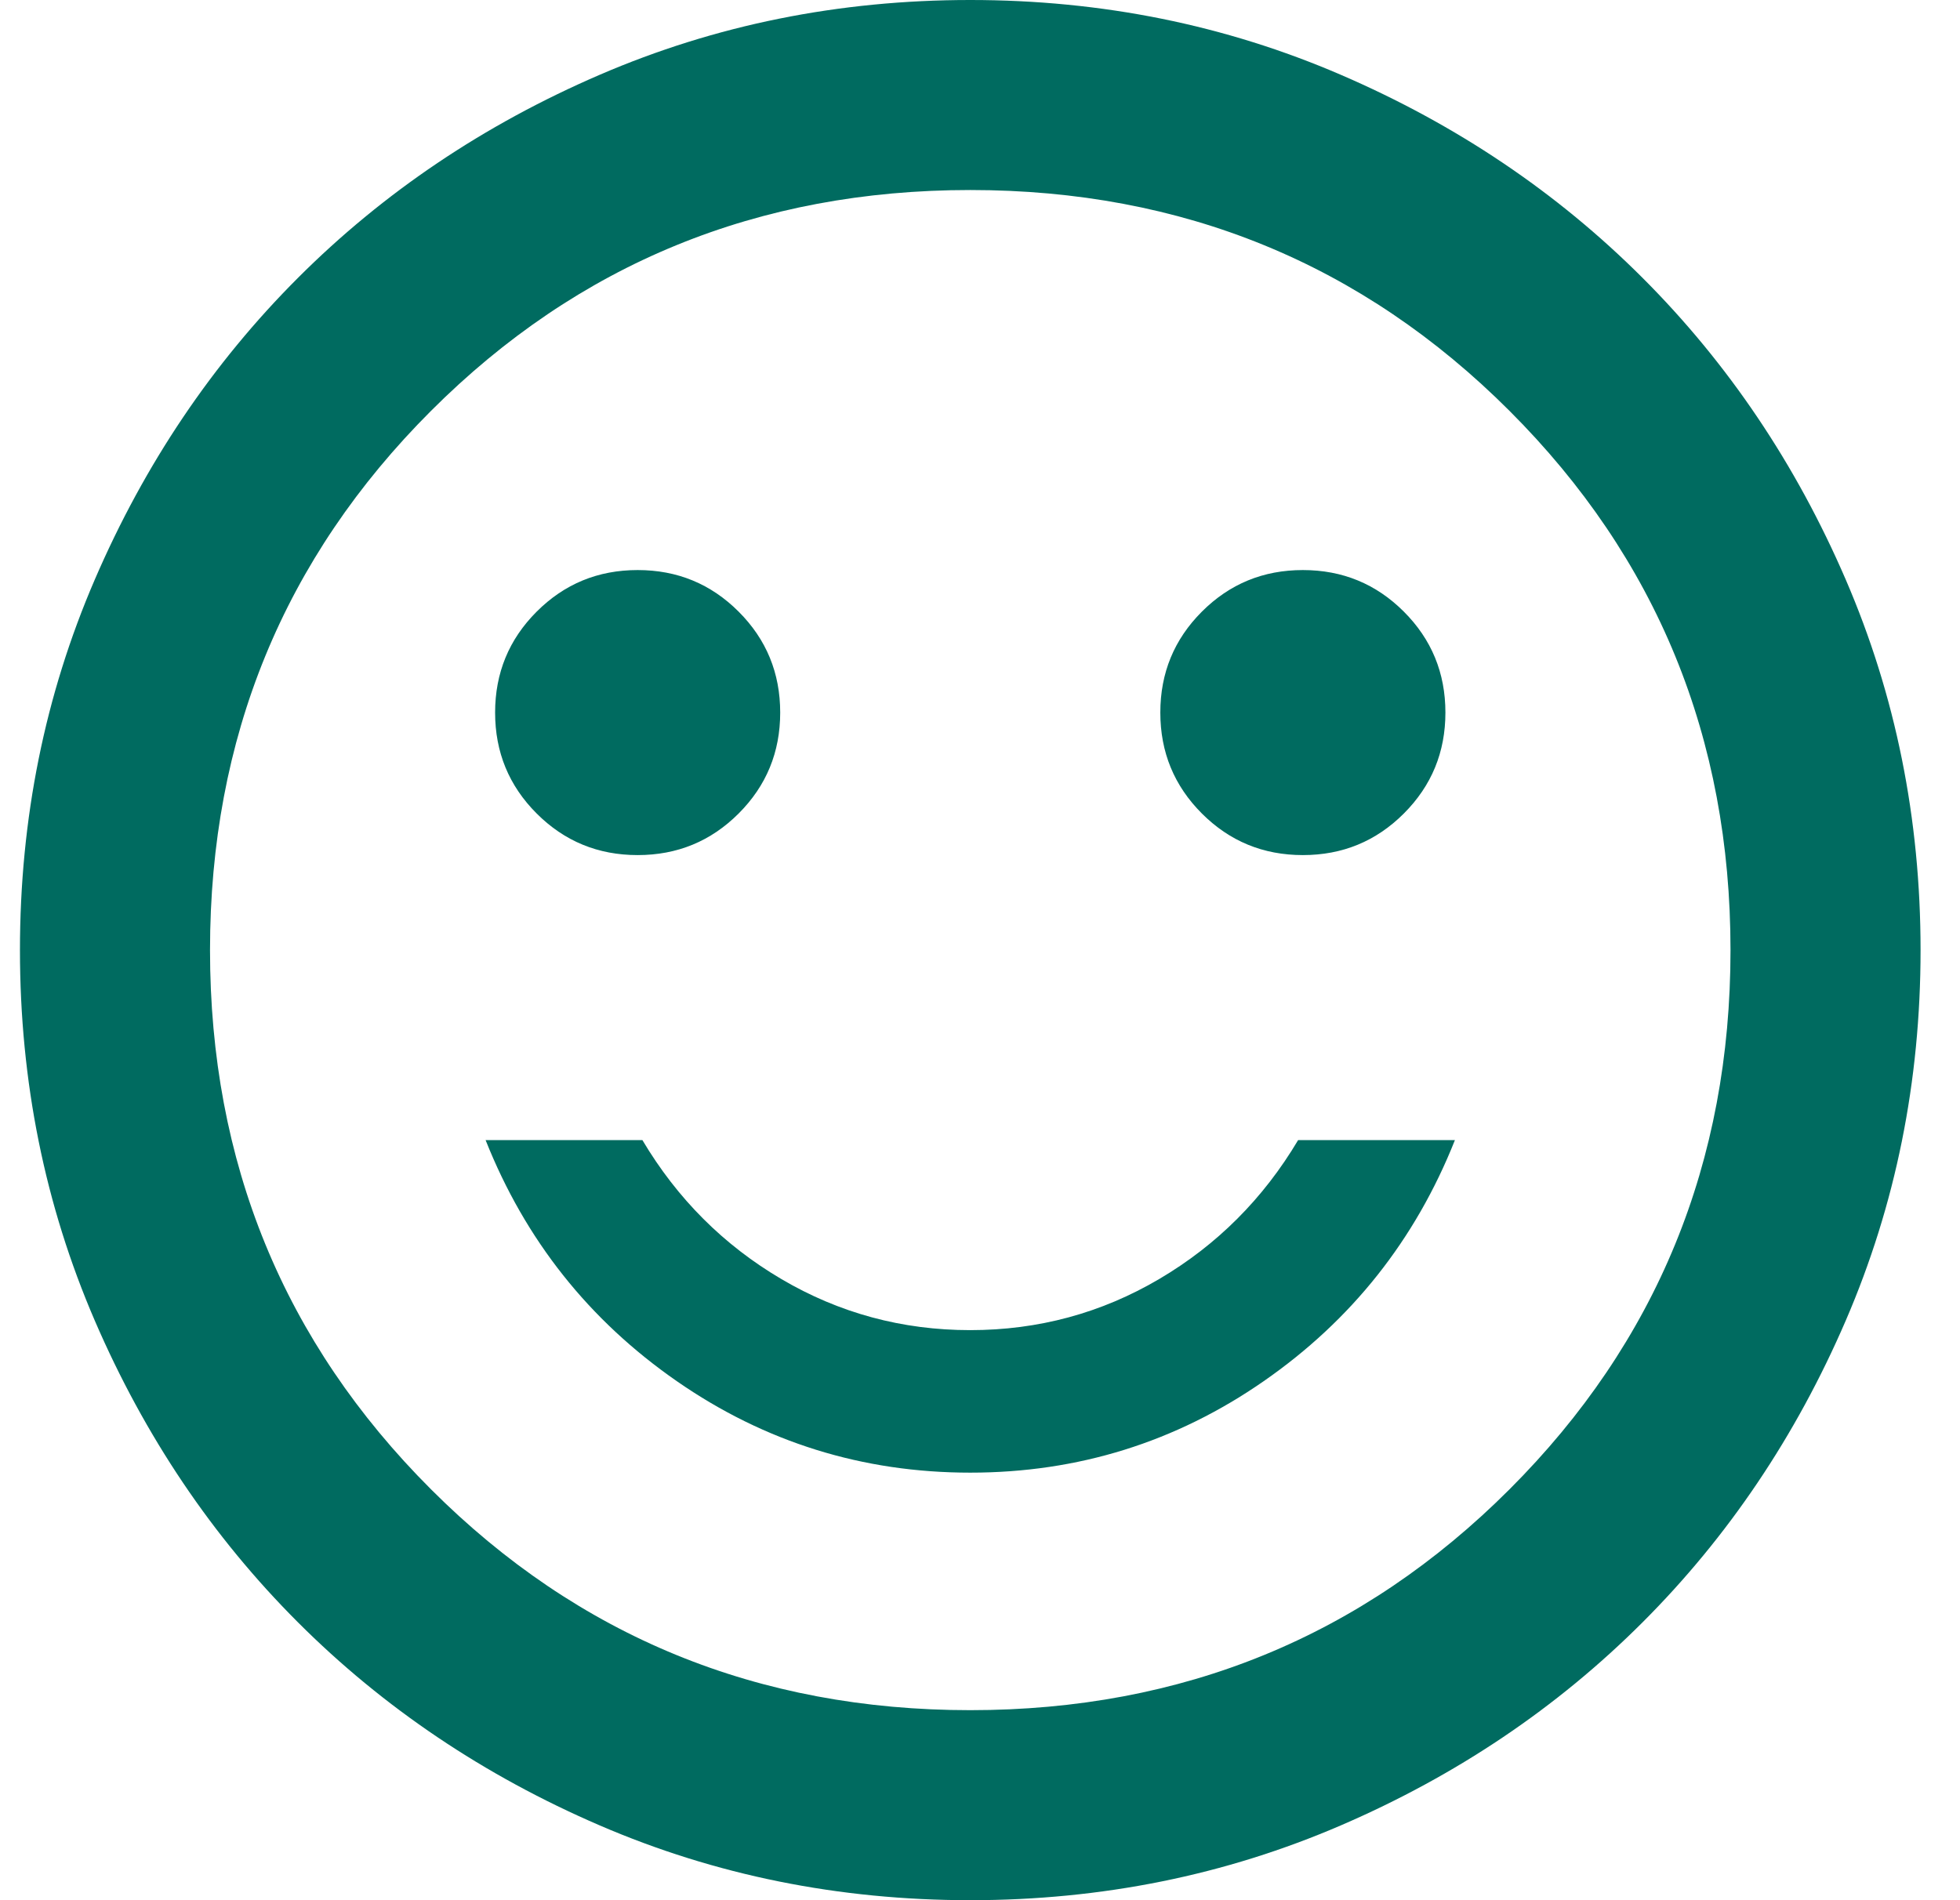 <svg width="33" height="32" viewBox="0 0 33 32" fill="none" xmlns="http://www.w3.org/2000/svg">
<path d="M21.936 14.4C22.603 14.4 23.169 14.167 23.636 13.7C24.103 13.233 24.336 12.667 24.336 12C24.336 11.333 24.103 10.767 23.636 10.3C23.169 9.833 22.603 9.6 21.936 9.6C21.269 9.6 20.703 9.833 20.236 10.3C19.769 10.767 19.536 11.333 19.536 12C19.536 12.667 19.769 13.233 20.236 13.7C20.703 14.167 21.269 14.4 21.936 14.4ZM10.736 14.4C11.403 14.4 11.969 14.167 12.436 13.7C12.903 13.233 13.136 12.667 13.136 12C13.136 11.333 12.903 10.767 12.436 10.3C11.969 9.833 11.403 9.6 10.736 9.6C10.069 9.6 9.503 9.833 9.036 10.3C8.569 10.767 8.336 11.333 8.336 12C8.336 12.667 8.569 13.233 9.036 13.7C9.503 14.167 10.069 14.4 10.736 14.4ZM16.336 24.8C18.149 24.8 19.796 24.287 21.276 23.26C22.756 22.233 23.829 20.88 24.496 19.2H21.856C21.269 20.187 20.489 20.967 19.516 21.54C18.543 22.113 17.483 22.4 16.336 22.4C15.189 22.4 14.129 22.113 13.156 21.54C12.183 20.967 11.403 20.187 10.816 19.2H8.176C8.843 20.88 9.916 22.233 11.396 23.26C12.876 24.287 14.523 24.8 16.336 24.8ZM16.336 32C14.123 32 12.043 31.58 10.096 30.74C8.149 29.9 6.456 28.76 5.016 27.32C3.576 25.88 2.436 24.187 1.596 22.24C0.756 20.293 0.336 18.213 0.336 16C0.336 13.787 0.756 11.707 1.596 9.76C2.436 7.813 3.576 6.12 5.016 4.68C6.456 3.24 8.149 2.1 10.096 1.26C12.043 0.42 14.123 0 16.336 0C18.549 0 20.629 0.42 22.576 1.26C24.523 2.1 26.216 3.24 27.656 4.68C29.096 6.12 30.236 7.813 31.076 9.76C31.916 11.707 32.336 13.787 32.336 16C32.336 18.213 31.916 20.293 31.076 22.24C30.236 24.187 29.096 25.88 27.656 27.32C26.216 28.76 24.523 29.9 22.576 30.74C20.629 31.58 18.549 32 16.336 32ZM16.336 28.8C19.909 28.8 22.936 27.56 25.416 25.08C27.896 22.6 29.136 19.573 29.136 16C29.136 12.427 27.896 9.4 25.416 6.92C22.936 4.44 19.909 3.2 16.336 3.2C12.763 3.2 9.736 4.44 7.256 6.92C4.776 9.4 3.536 12.427 3.536 16C3.536 19.573 4.776 22.6 7.256 25.08C9.736 27.56 12.763 28.8 16.336 28.8Z" fill="#006B60"/>
</svg>
